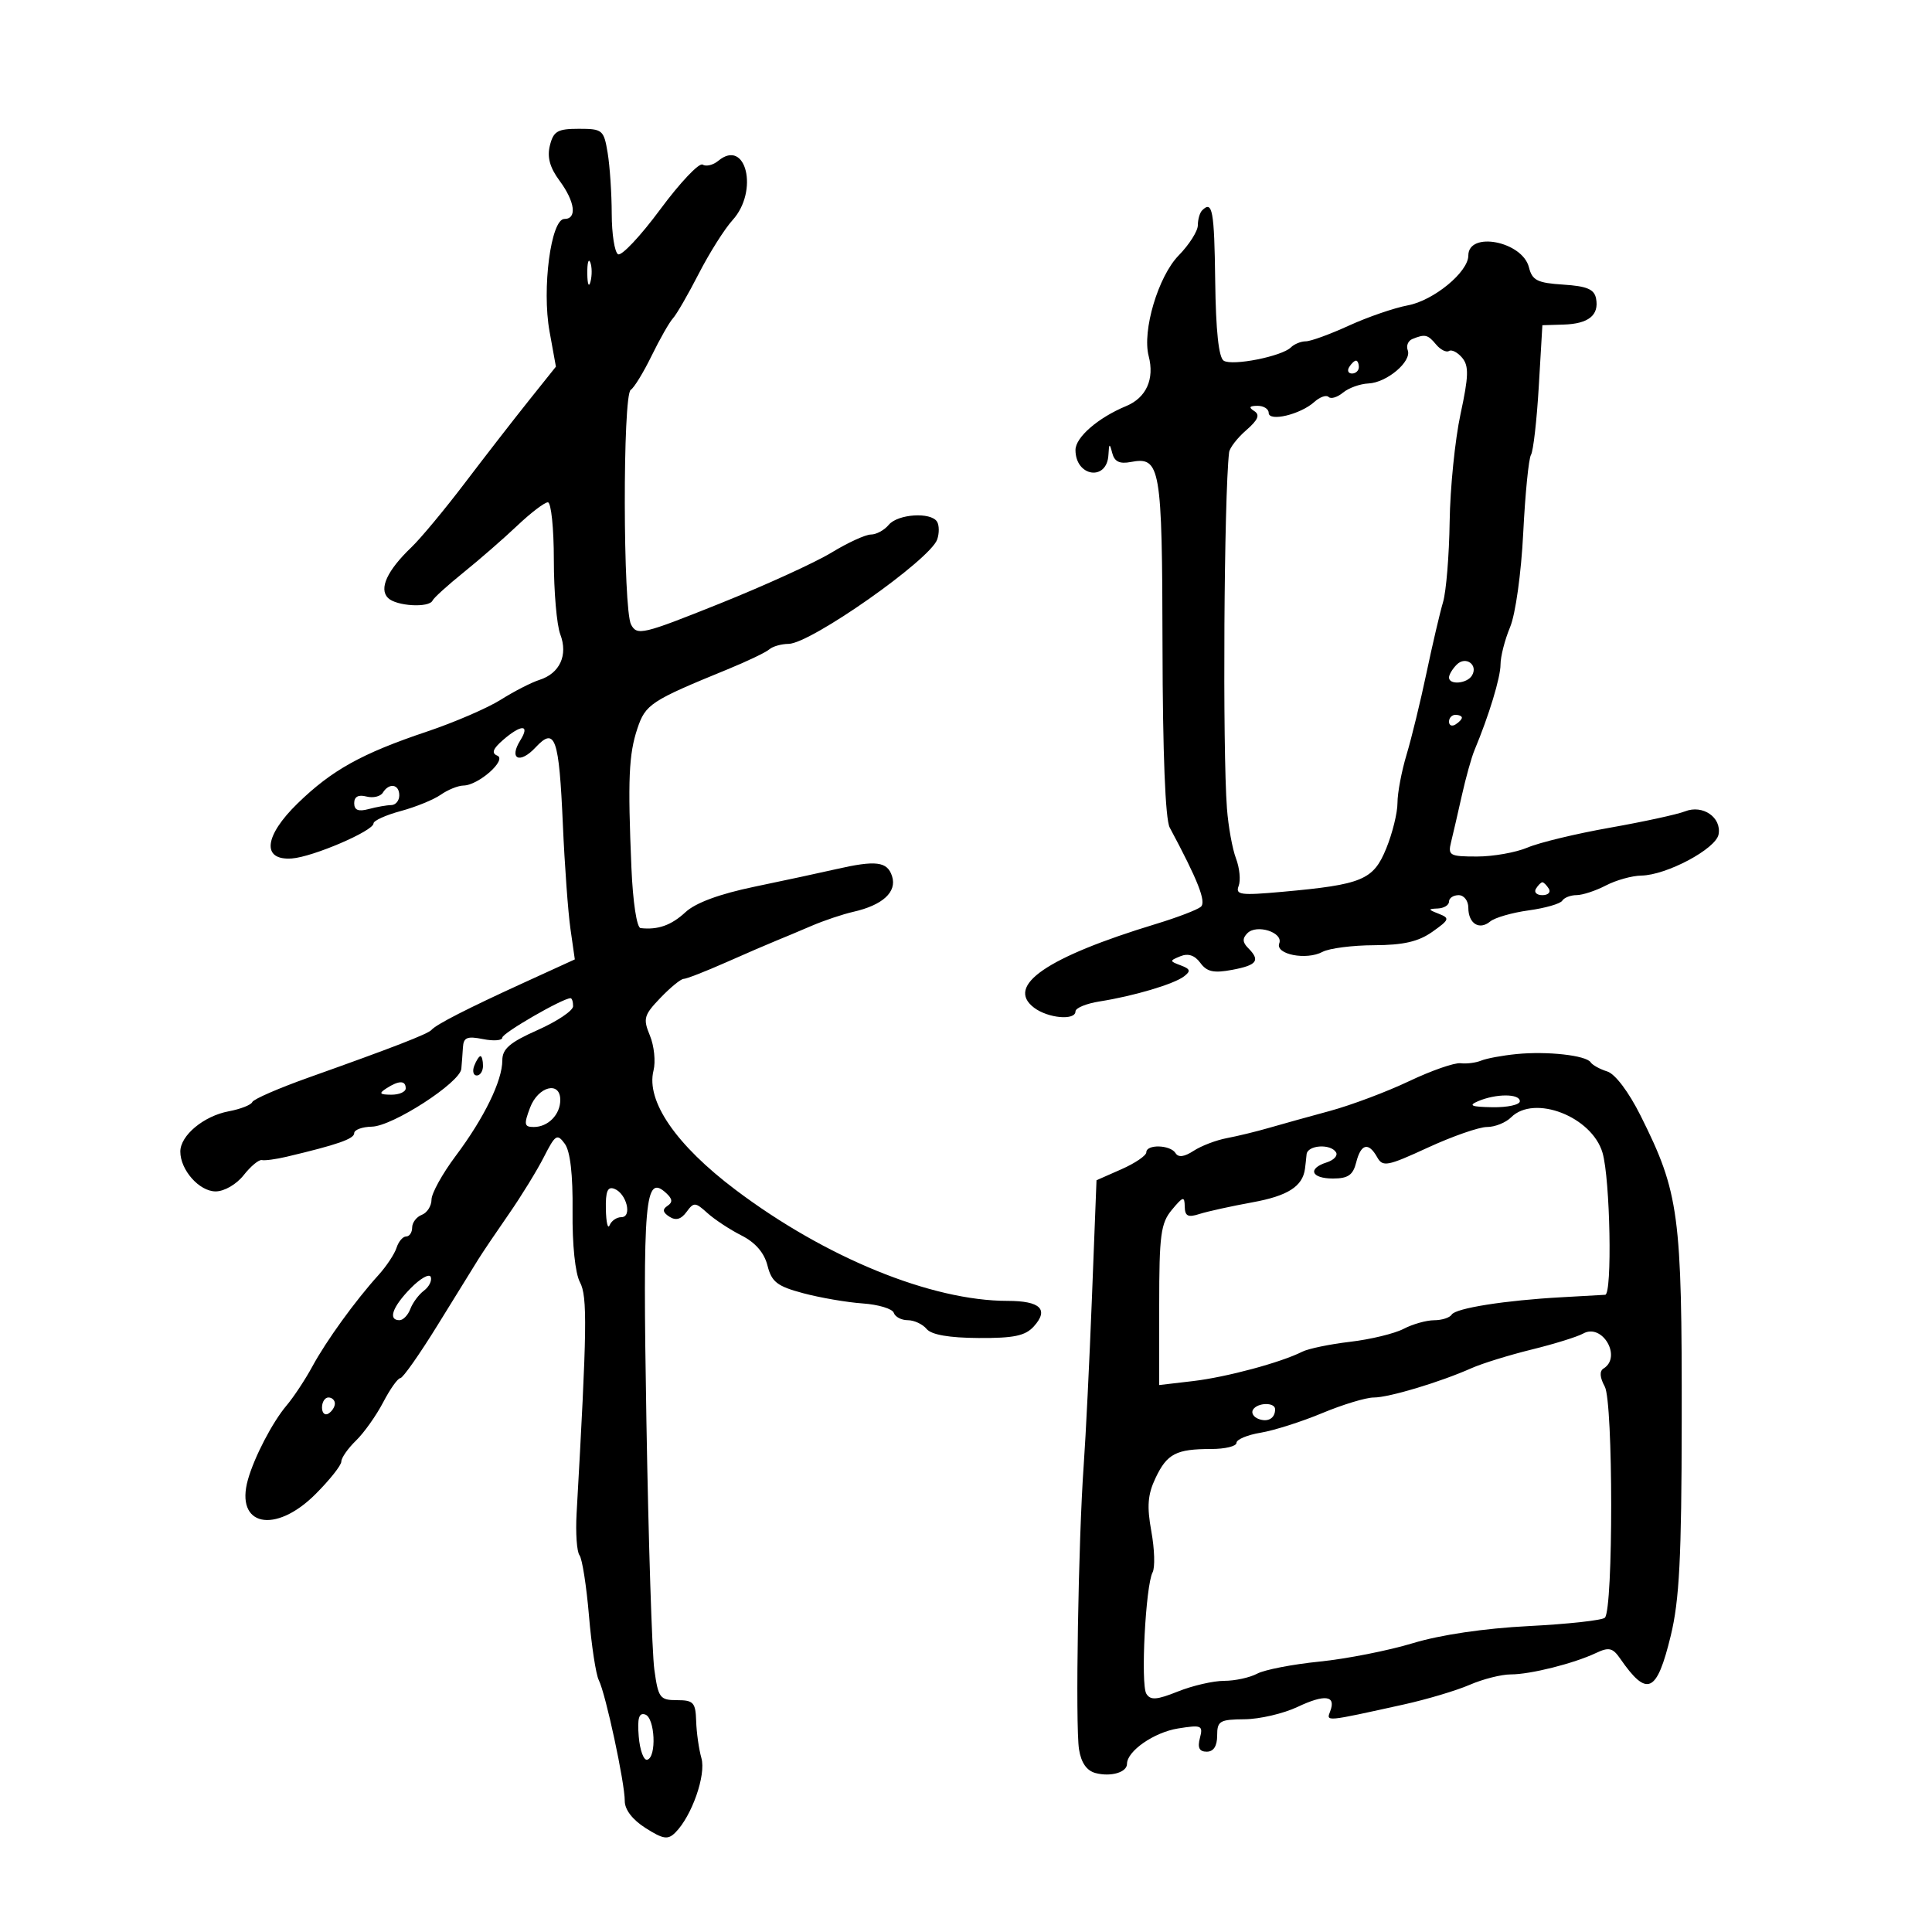 <svg xmlns="http://www.w3.org/2000/svg" width="300" height="300" viewBox="0 0 300 300" version="1.1">
	<path d="M 85.390 22.580 C 84.934 24.398, 85.372 26.012, 86.871 28.040 C 89.297 31.321, 89.642 34, 87.638 34 C 85.552 34, 84.125 44.813, 85.332 51.471 L 86.322 56.934 82.100 62.217 C 79.778 65.123, 75.318 70.870, 72.189 74.989 C 69.060 79.109, 65.319 83.609, 63.875 84.989 C 60.125 88.577, 58.815 91.415, 60.247 92.847 C 61.528 94.128, 66.644 94.426, 67.167 93.250 C 67.350 92.838, 69.525 90.867, 72 88.872 C 74.475 86.876, 78.220 83.614, 80.321 81.622 C 82.423 79.630, 84.560 78, 85.071 78 C 85.582 78, 86 82.021, 86 86.935 C 86 91.849, 86.450 97.054, 87 98.500 C 88.230 101.735, 86.928 104.571, 83.751 105.578 C 82.513 105.971, 79.821 107.352, 77.769 108.647 C 75.716 109.942, 70.551 112.172, 66.291 113.602 C 56.176 116.997, 51.545 119.568, 46.223 124.742 C 41.003 129.815, 40.598 133.633, 45.314 133.303 C 48.556 133.076, 58 129.024, 58 127.860 C 58 127.430, 59.899 126.566, 62.221 125.941 C 64.542 125.315, 67.343 124.173, 68.443 123.402 C 69.544 122.631, 71.132 121.990, 71.973 121.978 C 74.307 121.944, 78.785 117.968, 77.209 117.329 C 76.282 116.954, 76.537 116.269, 78.112 114.903 C 80.954 112.438, 82.351 112.465, 80.796 114.955 C 78.971 117.878, 80.706 118.692, 83.157 116.062 C 86.205 112.790, 86.807 114.494, 87.403 128.073 C 87.678 134.358, 88.208 141.632, 88.580 144.238 L 89.257 148.976 81.379 152.576 C 72.567 156.603, 67.746 159.066, 67 159.925 C 66.451 160.556, 60.997 162.671, 48 167.292 C 43.325 168.954, 39.355 170.679, 39.177 171.125 C 39 171.571, 37.351 172.219, 35.514 172.563 C 31.634 173.291, 28 176.315, 28 178.816 C 28 181.680, 30.945 185, 33.484 185 C 34.829 185, 36.715 183.906, 37.843 182.472 C 38.937 181.082, 40.207 180.030, 40.666 180.136 C 41.125 180.242, 42.850 180.009, 44.500 179.619 C 52.387 177.753, 55 176.843, 55 175.960 C 55 175.432, 56.237 174.976, 57.750 174.946 C 60.964 174.883, 71.438 168.109, 71.635 165.966 C 71.709 165.160, 71.821 163.656, 71.885 162.625 C 71.979 161.089, 72.542 160.858, 75 161.350 C 76.650 161.680, 78 161.575, 78 161.117 C 78 160.413, 87.374 155, 88.592 155 C 88.817 155, 88.995 155.563, 88.990 156.250 C 88.984 156.938, 86.509 158.598, 83.490 159.941 C 79.161 161.866, 78 162.863, 78 164.657 C 78 167.817, 75.183 173.589, 70.754 179.500 C 68.694 182.250, 67.007 185.302, 67.004 186.281 C 67.002 187.261, 66.325 188.322, 65.500 188.638 C 64.675 188.955, 64 189.841, 64 190.607 C 64 191.373, 63.580 192, 63.067 192 C 62.554 192, 61.884 192.787, 61.578 193.750 C 61.272 194.713, 60.005 196.625, 58.761 198 C 55.156 201.986, 50.666 208.195, 48.500 212.188 C 47.400 214.216, 45.600 216.939, 44.500 218.239 C 42.309 220.829, 39.499 226.222, 38.501 229.750 C 36.462 236.963, 42.700 238.300, 49 232 C 51.200 229.800, 53 227.529, 53 226.952 C 53 226.376, 54.022 224.913, 55.271 223.702 C 56.520 222.491, 58.422 219.813, 59.498 217.750 C 60.574 215.688, 61.772 214, 62.160 214 C 62.548 214, 65.158 210.287, 67.960 205.750 C 70.762 201.212, 73.605 196.616, 74.277 195.535 C 74.950 194.455, 77.075 191.304, 79 188.535 C 80.925 185.765, 83.379 181.774, 84.452 179.666 C 86.237 176.162, 86.516 175.986, 87.703 177.608 C 88.551 178.769, 88.968 182.396, 88.907 188.084 C 88.852 193.263, 89.315 197.720, 90.051 199.096 C 91.234 201.305, 91.163 206.205, 89.534 235 C 89.362 238.025, 89.565 240.950, 89.985 241.500 C 90.404 242.050, 91.066 246.277, 91.455 250.894 C 91.844 255.510, 92.531 260.010, 92.980 260.894 C 94.044 262.983, 97.029 276.870, 97.013 279.652 C 97.005 280.999, 98.216 282.574, 100.250 283.863 C 102.995 285.603, 103.712 285.711, 104.866 284.559 C 107.425 282.006, 109.664 275.614, 108.915 273 C 108.522 271.625, 108.155 269.038, 108.100 267.250 C 108.011 264.361, 107.681 264, 105.130 264 C 102.465 264, 102.213 263.661, 101.605 259.250 C 101.245 256.637, 100.692 239.300, 100.376 220.722 C 99.786 186.007, 100.121 182.179, 103.477 185.292 C 104.430 186.177, 104.474 186.701, 103.639 187.250 C 102.824 187.787, 102.910 188.264, 103.942 188.928 C 104.941 189.570, 105.760 189.343, 106.602 188.191 C 107.731 186.647, 107.966 186.659, 109.841 188.356 C 110.952 189.362, 113.336 190.931, 115.137 191.843 C 117.296 192.935, 118.672 194.528, 119.174 196.515 C 119.818 199.065, 120.674 199.728, 124.718 200.809 C 127.348 201.512, 131.503 202.227, 133.951 202.397 C 136.400 202.568, 138.575 203.224, 138.785 203.854 C 138.995 204.484, 139.974 205, 140.961 205 C 141.948 205, 143.263 205.612, 143.884 206.361 C 144.630 207.260, 147.364 207.736, 151.939 207.765 C 157.431 207.799, 159.208 207.427, 160.530 205.967 C 162.914 203.332, 161.546 202, 156.455 202 C 144.619 202, 128.195 195.294, 114.209 184.750 C 104.977 177.791, 100.288 170.974, 101.476 166.239 C 101.828 164.838, 101.576 162.390, 100.916 160.798 C 99.828 158.170, 99.977 157.633, 102.546 154.952 C 104.101 153.328, 105.727 152, 106.157 152 C 106.588 152, 109.542 150.849, 112.720 149.443 C 115.899 148.037, 119.400 146.524, 120.500 146.082 C 121.600 145.639, 124.077 144.600, 126.004 143.772 C 127.931 142.944, 130.856 141.961, 132.504 141.586 C 137.060 140.551, 139.295 138.504, 138.523 136.073 C 137.789 133.760, 136.035 133.541, 129.764 134.977 C 127.419 135.514, 121.753 136.732, 117.174 137.683 C 111.737 138.812, 108.014 140.185, 106.444 141.640 C 104.241 143.681, 102.169 144.417, 99.469 144.115 C 98.876 144.049, 98.272 140.074, 98.047 134.750 C 97.466 121.036, 97.633 117.137, 98.973 113.126 C 100.236 109.347, 101.049 108.814, 113 103.924 C 116.025 102.686, 118.927 101.297, 119.450 100.837 C 119.972 100.376, 121.322 99.991, 122.450 99.980 C 125.892 99.947, 144.452 86.903, 145.531 83.759 C 145.860 82.801, 145.848 81.564, 145.506 81.009 C 144.554 79.470, 139.405 79.807, 138 81.500 C 137.315 82.325, 136.072 83, 135.238 83 C 134.404 83, 131.646 84.264, 129.111 85.809 C 126.575 87.353, 118.760 90.918, 111.744 93.731 C 99.763 98.534, 98.927 98.732, 97.994 96.988 C 96.726 94.619, 96.678 61.317, 97.941 60.536 C 98.459 60.216, 99.921 57.827, 101.191 55.227 C 102.461 52.627, 103.950 50.015, 104.500 49.423 C 105.050 48.831, 106.850 45.715, 108.500 42.500 C 110.150 39.285, 112.513 35.542, 113.750 34.181 C 117.853 29.670, 115.857 21.384, 111.531 24.974 C 110.737 25.633, 109.644 25.898, 109.101 25.562 C 108.558 25.227, 105.598 28.355, 102.522 32.514 C 99.447 36.672, 96.496 39.807, 95.965 39.478 C 95.434 39.150, 94.995 36.321, 94.989 33.191 C 94.983 30.061, 94.699 25.813, 94.358 23.750 C 93.767 20.173, 93.560 20, 89.888 20 C 86.583 20, 85.946 20.365, 85.390 22.580 M 186.667 32.667 C 186.300 33.033, 186 34.073, 186 34.977 C 186 35.881, 184.659 37.992, 183.020 39.669 C 179.850 42.911, 177.335 51.351, 178.366 55.291 C 179.299 58.858, 177.992 61.761, 174.872 63.053 C 170.521 64.855, 167 67.906, 167 69.873 C 167 74.030, 171.893 74.767, 172.116 70.643 C 172.215 68.811, 172.301 68.768, 172.708 70.349 C 173.053 71.685, 173.851 72.071, 175.586 71.739 C 180.198 70.857, 180.464 72.407, 180.514 100.384 C 180.543 116.962, 180.951 127.230, 181.632 128.500 C 186.016 136.682, 187.340 140.048, 186.469 140.804 C 185.936 141.268, 182.800 142.467, 179.500 143.470 C 162.529 148.629, 156.068 153.070, 160.575 156.480 C 162.748 158.124, 167 158.498, 167 157.045 C 167 156.520, 168.688 155.825, 170.750 155.501 C 176.029 154.671, 182.258 152.824, 183.847 151.617 C 184.938 150.789, 184.843 150.463, 183.347 149.904 C 181.583 149.246, 181.581 149.182, 183.298 148.482 C 184.497 147.993, 185.527 148.338, 186.388 149.516 C 187.404 150.905, 188.461 151.136, 191.340 150.596 C 195.218 149.868, 195.743 149.143, 193.800 147.200 C 192.928 146.328, 192.900 145.700, 193.699 144.901 C 195.145 143.455, 199.296 144.787, 198.643 146.487 C 197.987 148.196, 202.851 149.150, 205.364 147.805 C 206.400 147.251, 210.005 146.786, 213.374 146.773 C 217.919 146.756, 220.251 146.219, 222.409 144.694 C 225.078 142.807, 225.161 142.576, 223.409 141.889 C 221.725 141.229, 221.707 141.132, 223.250 141.070 C 224.213 141.032, 225 140.550, 225 140 C 225 139.450, 225.675 139, 226.500 139 C 227.325 139, 228 139.873, 228 140.941 C 228 143.413, 229.704 144.490, 231.395 143.087 C 232.114 142.491, 234.806 141.714, 237.378 141.362 C 239.950 141.009, 242.294 140.334, 242.586 139.860 C 242.879 139.387, 243.879 138.997, 244.809 138.994 C 245.739 138.990, 247.789 138.315, 249.364 137.494 C 250.940 136.672, 253.415 135.981, 254.864 135.959 C 258.778 135.898, 266.442 131.813, 266.859 129.566 C 267.349 126.926, 264.396 124.897, 261.650 125.988 C 260.468 126.458, 255.225 127.598, 250 128.522 C 244.775 129.445, 239.022 130.831, 237.216 131.600 C 235.410 132.370, 231.870 133, 229.349 133 C 225.099 133, 224.807 132.837, 225.324 130.750 C 225.630 129.512, 226.384 126.250, 226.998 123.500 C 227.613 120.750, 228.493 117.600, 228.953 116.500 C 231.206 111.109, 233 105.206, 233 103.184 C 233 101.948, 233.669 99.335, 234.486 97.380 C 235.327 95.367, 236.212 89.018, 236.526 82.751 C 236.831 76.662, 237.372 71.207, 237.729 70.630 C 238.086 70.052, 238.630 65.287, 238.939 60.040 L 239.500 50.500 242.800 50.400 C 246.663 50.283, 248.327 48.947, 247.835 46.356 C 247.561 44.914, 246.425 44.432, 242.746 44.195 C 238.715 43.936, 237.922 43.537, 237.413 41.511 C 236.401 37.475, 228 35.845, 228 39.684 C 228 42.235, 222.627 46.660, 218.614 47.413 C 216.497 47.810, 212.371 49.229, 209.446 50.567 C 206.521 51.905, 203.514 53, 202.764 53 C 202.014 53, 200.972 53.424, 200.450 53.943 C 199.046 55.336, 191.387 56.857, 190.022 56.013 C 189.239 55.530, 188.793 51.362, 188.696 43.642 C 188.558 32.653, 188.265 31.068, 186.667 32.667 M 91.195 42.500 C 91.215 44.150, 91.439 44.704, 91.693 43.731 C 91.947 42.758, 91.930 41.408, 91.656 40.731 C 91.382 40.054, 91.175 40.850, 91.195 42.500 M 219.306 52.644 C 218.650 52.911, 218.328 53.691, 218.591 54.378 C 219.256 56.110, 215.351 59.419, 212.493 59.544 C 211.193 59.601, 209.415 60.241, 208.541 60.966 C 207.667 61.691, 206.662 61.995, 206.307 61.640 C 205.952 61.286, 204.951 61.637, 204.081 62.420 C 201.925 64.362, 197 65.536, 197 64.108 C 197 63.499, 196.213 63.007, 195.250 63.015 C 193.993 63.026, 193.854 63.255, 194.757 63.829 C 195.686 64.418, 195.360 65.196, 193.507 66.807 C 192.128 68.006, 190.934 69.552, 190.853 70.243 C 190.060 77.047, 189.824 116.369, 190.522 125.562 C 190.734 128.346, 191.365 131.830, 191.925 133.303 C 192.485 134.777, 192.671 136.695, 192.337 137.565 C 191.803 138.956, 192.625 139.067, 199.115 138.481 C 211.548 137.358, 213.252 136.648, 215.250 131.760 C 216.213 129.406, 217 126.218, 217 124.677 C 217 123.137, 217.634 119.766, 218.410 117.188 C 219.185 114.610, 220.577 108.900, 221.502 104.500 C 222.428 100.100, 223.585 95.150, 224.075 93.500 C 224.564 91.850, 225.026 86.225, 225.101 81 C 225.176 75.775, 225.935 68.263, 226.788 64.307 C 228.055 58.431, 228.104 56.830, 227.056 55.568 C 226.351 54.718, 225.425 54.237, 225 54.500 C 224.575 54.763, 223.671 54.308, 222.991 53.489 C 221.702 51.936, 221.282 51.840, 219.306 52.644 M 209.500 57 C 209.160 57.550, 209.359 58, 209.941 58 C 210.523 58, 211 57.550, 211 57 C 211 56.450, 210.802 56, 210.559 56 C 210.316 56, 209.840 56.450, 209.500 57 M 226.200 103.200 C 225.540 103.860, 225 104.760, 225 105.200 C 225 106.392, 227.779 106.167, 228.554 104.913 C 229.584 103.247, 227.598 101.802, 226.200 103.200 M 225 112.059 C 225 112.641, 225.450 112.840, 226 112.500 C 226.550 112.160, 227 111.684, 227 111.441 C 227 111.198, 226.550 111, 226 111 C 225.450 111, 225 111.477, 225 112.059 M 59.446 123.087 C 59.077 123.685, 57.925 123.952, 56.887 123.681 C 55.648 123.357, 55 123.710, 55 124.710 C 55 125.802, 55.638 126.062, 57.250 125.630 C 58.487 125.299, 60.063 125.021, 60.750 125.014 C 61.438 125.006, 62 124.325, 62 123.500 C 62 121.758, 60.425 121.503, 59.446 123.087 M 238.500 138 C 238.160 138.550, 238.610 139, 239.500 139 C 240.390 139, 240.840 138.550, 240.500 138 C 240.160 137.450, 239.710 137, 239.500 137 C 239.290 137, 238.840 137.450, 238.500 138 M 235.500 163.674 C 233.300 163.892, 230.825 164.348, 230 164.689 C 229.175 165.029, 227.735 165.214, 226.800 165.099 C 225.865 164.985, 222.265 166.239, 218.800 167.886 C 215.335 169.534, 209.800 171.613, 206.500 172.508 C 203.200 173.402, 198.925 174.591, 197 175.149 C 195.075 175.708, 192.150 176.418, 190.500 176.729 C 188.850 177.039, 186.529 177.926, 185.343 178.701 C 183.891 179.648, 182.972 179.764, 182.534 179.054 C 181.730 177.755, 178 177.650, 178 178.928 C 178 179.438, 176.260 180.623, 174.133 181.562 L 170.265 183.268 169.560 201.384 C 169.172 211.348, 168.595 223.100, 168.278 227.500 C 167.442 239.115, 166.965 267.974, 167.549 271.640 C 167.881 273.726, 168.744 274.961, 170.121 275.321 C 172.493 275.942, 175 275.208, 175 273.893 C 175 271.908, 179.205 268.991, 182.923 268.396 C 186.587 267.810, 186.834 267.918, 186.321 269.882 C 185.925 271.394, 186.229 272, 187.383 272 C 188.441 272, 189 271.136, 189 269.500 C 189 267.231, 189.392 266.997, 193.250 266.966 C 195.588 266.947, 199.292 266.085, 201.481 265.050 C 205.738 263.037, 207.495 263.268, 206.555 265.717 C 205.922 267.366, 205.683 267.388, 218 264.666 C 221.575 263.876, 226.173 262.503, 228.218 261.615 C 230.263 260.727, 233.136 260, 234.602 260 C 237.653 260, 244.390 258.305, 247.851 256.667 C 249.820 255.735, 250.423 255.874, 251.566 257.527 C 255.771 263.602, 257.260 262.934, 259.432 253.997 C 260.773 248.478, 261.111 241.901, 261.137 220.771 C 261.178 188.488, 260.740 185.223, 254.762 173.261 C 252.904 169.544, 250.806 166.761, 249.572 166.376 C 248.432 166.021, 247.274 165.382, 246.998 164.957 C 246.295 163.876, 240.265 163.203, 235.500 163.674 M 73.638 165.500 C 73.322 166.325, 73.499 167, 74.031 167 C 74.564 167, 75 166.325, 75 165.500 C 75 164.675, 74.823 164, 74.607 164 C 74.391 164, 73.955 164.675, 73.638 165.500 M 60 169 C 58.787 169.784, 58.931 169.972, 60.750 169.985 C 61.987 169.993, 63 169.550, 63 169 C 63 167.747, 61.939 167.747, 60 169 M 82.306 172 C 81.322 174.607, 81.398 175, 82.887 175 C 85.112 175, 87 173.072, 87 170.800 C 87 167.801, 83.559 168.681, 82.306 172 M 229.500 171 C 227.951 171.666, 228.458 171.875, 231.750 171.930 C 234.088 171.968, 236 171.550, 236 171 C 236 169.802, 232.289 169.802, 229.500 171 M 234.643 173.500 C 233.818 174.325, 232.134 175, 230.901 175 C 229.668 175, 225.541 176.438, 221.728 178.195 C 215.420 181.102, 214.712 181.237, 213.849 179.695 C 212.508 177.298, 211.319 177.591, 210.589 180.500 C 210.096 182.467, 209.327 183, 206.981 183 C 203.590 183, 202.993 181.454, 206.015 180.495 C 207.123 180.144, 207.771 179.438, 207.456 178.928 C 206.604 177.551, 203.018 177.804, 202.885 179.250 C 202.821 179.938, 202.709 180.950, 202.635 181.500 C 202.267 184.228, 199.965 185.697, 194.500 186.692 C 191.200 187.292, 187.488 188.110, 186.250 188.508 C 184.466 189.083, 183.993 188.846, 183.967 187.367 C 183.937 185.706, 183.717 185.760, 181.967 187.861 C 180.243 189.930, 180 191.759, 180 202.645 L 180 215.069 185.250 214.454 C 190.434 213.847, 198.881 211.576, 202.216 209.892 C 203.160 209.415, 206.510 208.722, 209.661 208.352 C 212.812 207.982, 216.540 207.079, 217.945 206.346 C 219.350 205.612, 221.486 205.010, 222.691 205.006 C 223.896 205.003, 225.124 204.608, 225.420 204.129 C 226.038 203.130, 233.758 201.912, 242.500 201.435 C 245.800 201.255, 248.839 201.083, 249.252 201.054 C 250.367 200.974, 250.031 183.062, 248.839 179 C 247.189 173.380, 238.233 169.910, 234.643 173.500 M 94.079 187.781 C 94.122 189.827, 94.385 190.938, 94.662 190.250 C 94.940 189.563, 95.762 189, 96.490 189 C 98.205 189, 97.297 185.328, 95.401 184.601 C 94.347 184.196, 94.020 184.983, 94.079 187.781 M 63.750 200.057 C 60.924 202.950, 60.211 205, 62.031 205 C 62.599 205, 63.358 204.213, 63.719 203.250 C 64.081 202.287, 65.028 201.011, 65.826 200.413 C 66.623 199.815, 67.101 198.857, 66.888 198.284 C 66.674 197.711, 65.263 198.509, 63.750 200.057 M 245.835 207.072 C 244.931 207.578, 241.336 208.695, 237.846 209.553 C 234.356 210.411, 230.150 211.713, 228.500 212.446 C 223.594 214.627, 215.657 217.010, 213.316 217.005 C 212.115 217.002, 208.515 218.092, 205.316 219.426 C 202.117 220.760, 197.813 222.130, 195.750 222.471 C 193.688 222.812, 192 223.520, 192 224.045 C 192 224.570, 190.237 225, 188.082 225 C 182.626 225, 181.221 225.731, 179.431 229.504 C 178.213 232.072, 178.070 233.886, 178.781 237.796 C 179.281 240.549, 179.369 243.408, 178.975 244.151 C 177.887 246.202, 177.098 261.541, 178.005 263.008 C 178.644 264.042, 179.616 263.971, 182.921 262.648 C 185.187 261.742, 188.411 261, 190.086 261 C 191.761 261, 194.066 260.500, 195.208 259.889 C 196.350 259.277, 200.708 258.432, 204.892 258.011 C 209.077 257.589, 215.601 256.303, 219.391 255.152 C 223.669 253.854, 230.486 252.847, 237.374 252.497 C 243.476 252.186, 248.799 251.601, 249.204 251.196 C 250.520 249.880, 250.507 217.723, 249.190 215.311 C 248.411 213.884, 248.344 212.906, 248.997 212.502 C 251.892 210.713, 248.804 205.411, 245.835 207.072 M 50 218.559 C 50 219.416, 50.450 219.840, 51 219.500 C 51.550 219.160, 52 218.459, 52 217.941 C 52 217.423, 51.550 217, 51 217 C 50.450 217, 50 217.702, 50 218.559 M 194.565 218.895 C 194.260 219.388, 194.640 220.032, 195.408 220.326 C 196.874 220.889, 198 220.241, 198 218.833 C 198 217.717, 195.263 217.766, 194.565 218.895 M 99.183 269.644 C 99.358 271.765, 99.950 273.387, 100.500 273.250 C 101.988 272.878, 101.711 266.737, 100.183 266.228 C 99.213 265.904, 98.950 266.803, 99.183 269.644" stroke="none" fill="black" fill-rule="evenodd"/>
</svg>